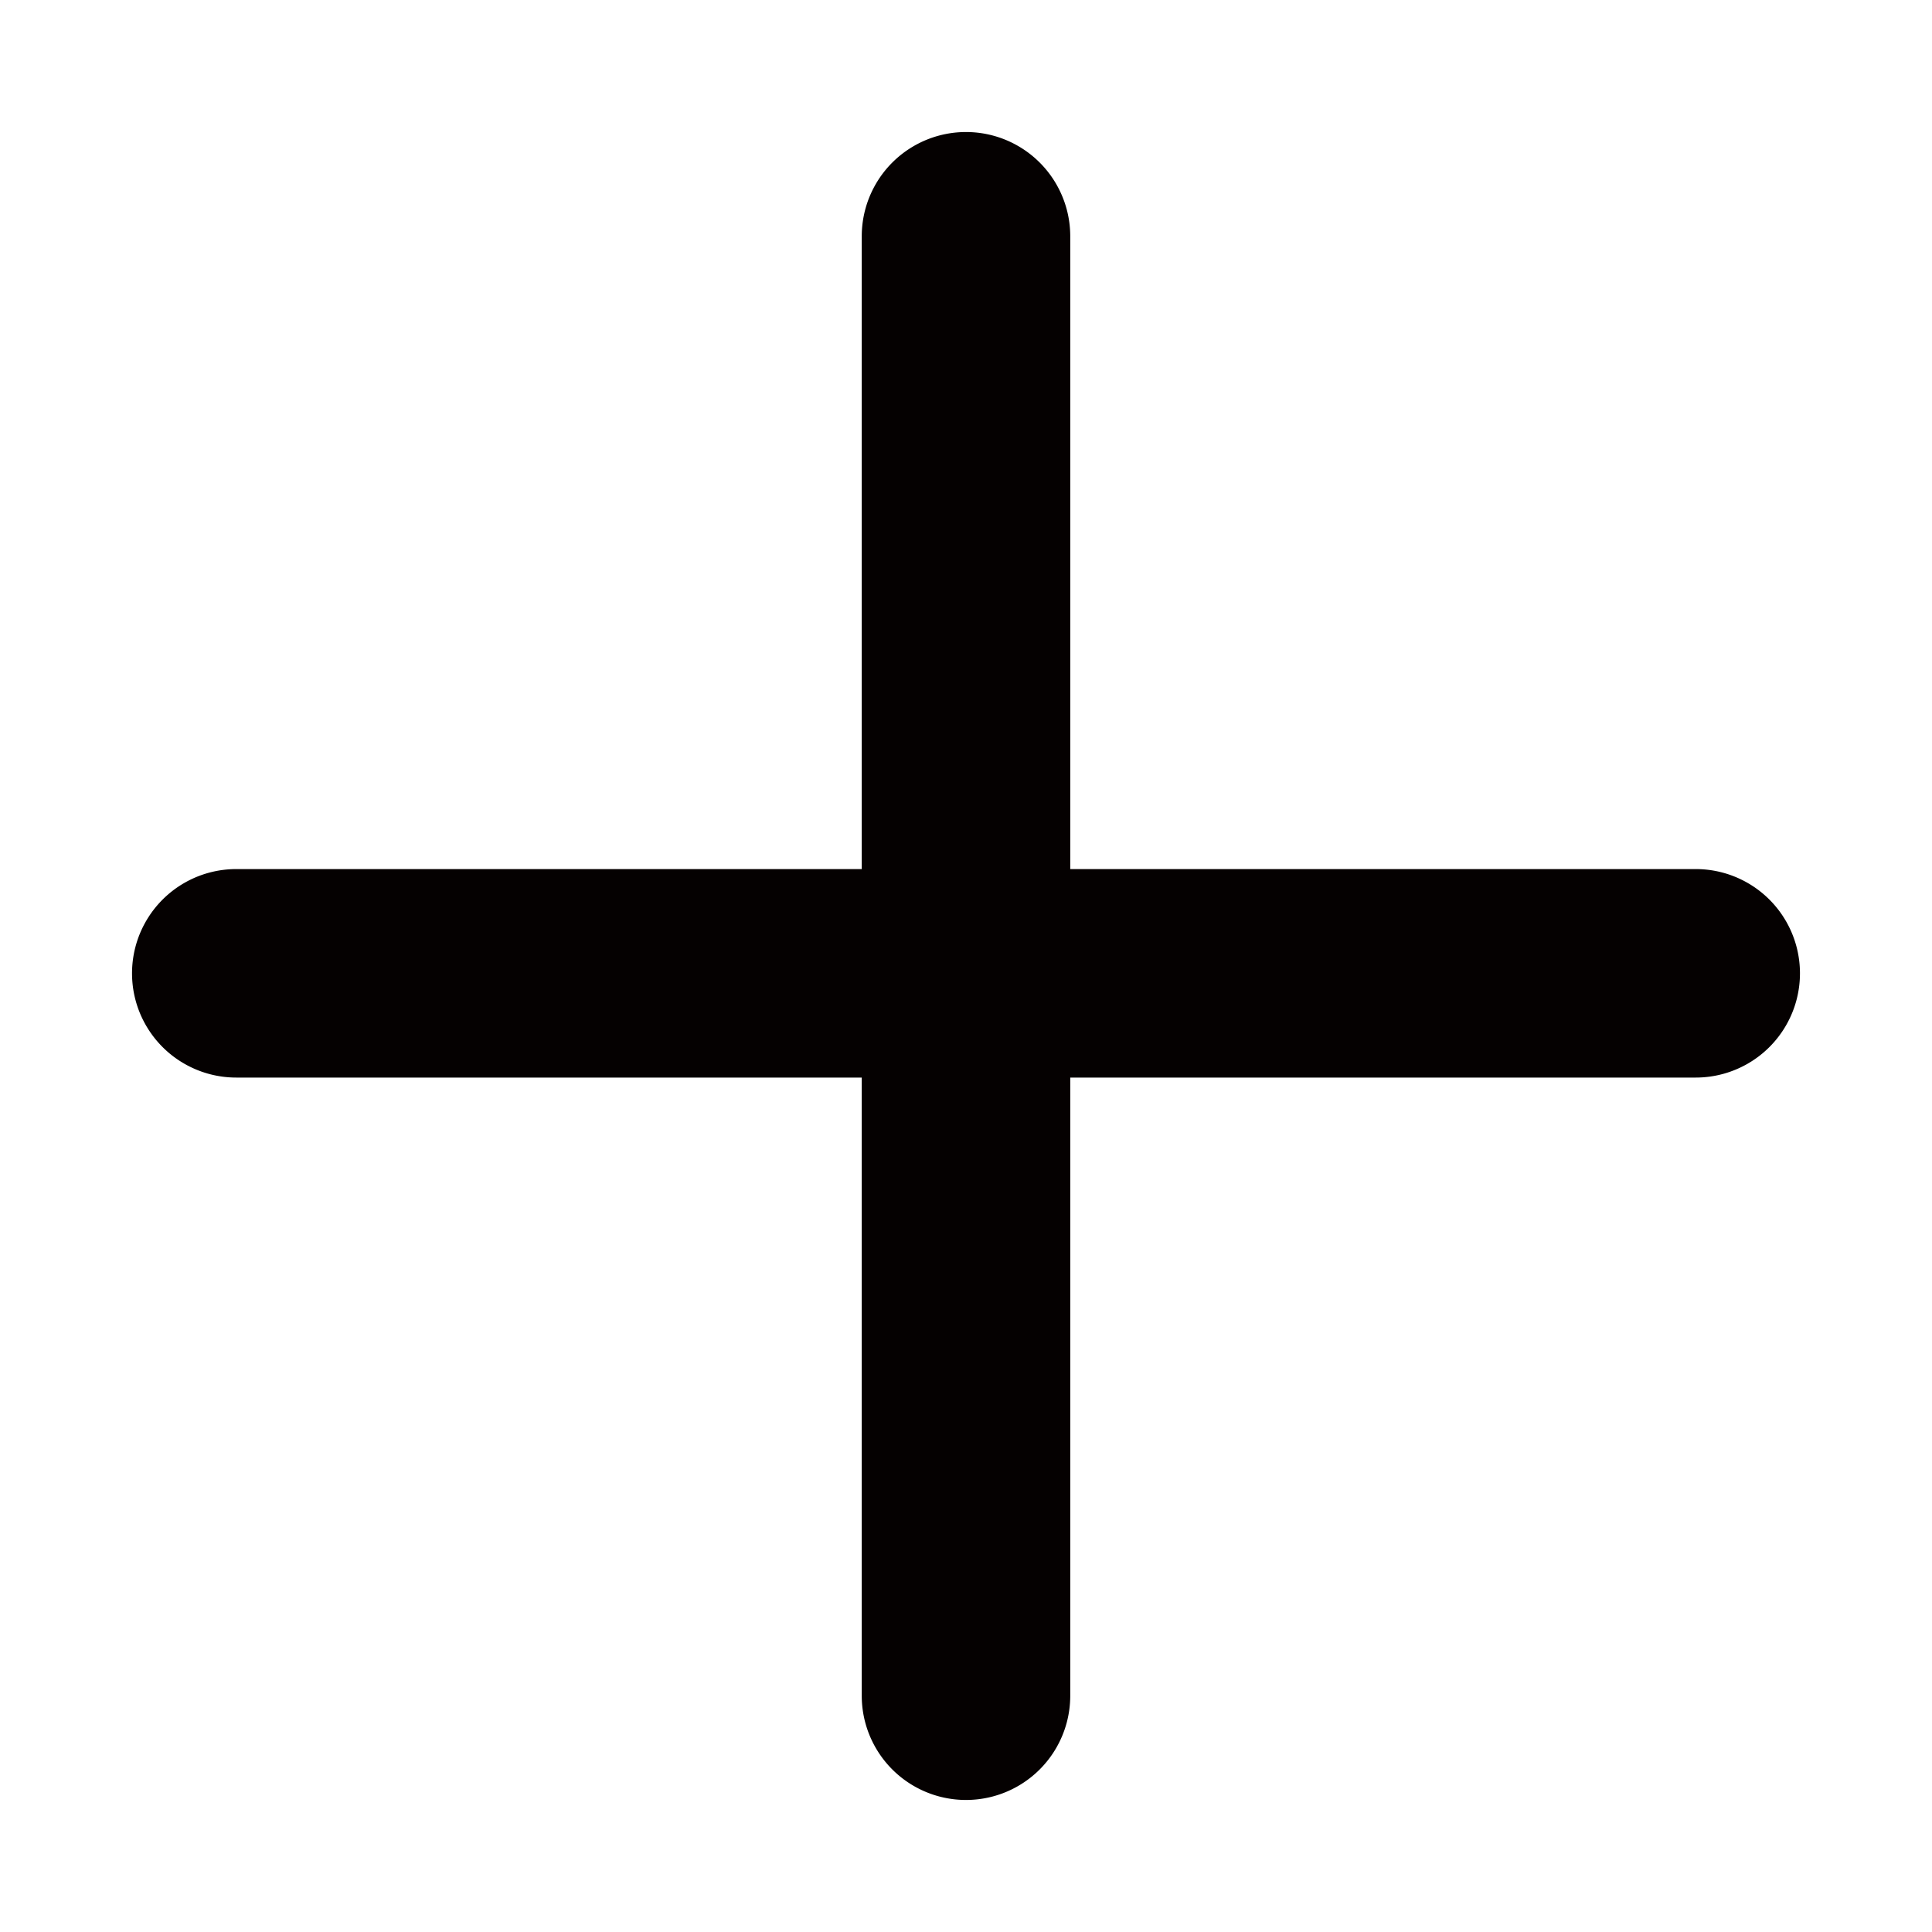 <svg id="レイヤー_2" data-name="レイヤー 2" xmlns="http://www.w3.org/2000/svg" viewBox="0 0 591.02 591.02"><defs><style>.cls-1{fill:#050101;}</style></defs><title>plus</title><path class="cls-1" d="M518.74,265.86H327.4V72.28a31.89,31.89,0,1,0-63.78,0V265.86H72.28a31.89,31.89,0,0,0,0,63.78H263.62v189.1a31.89,31.89,0,0,0,63.78,0V329.64H518.74a31.89,31.89,0,0,0,0-63.78Z"/></svg>
